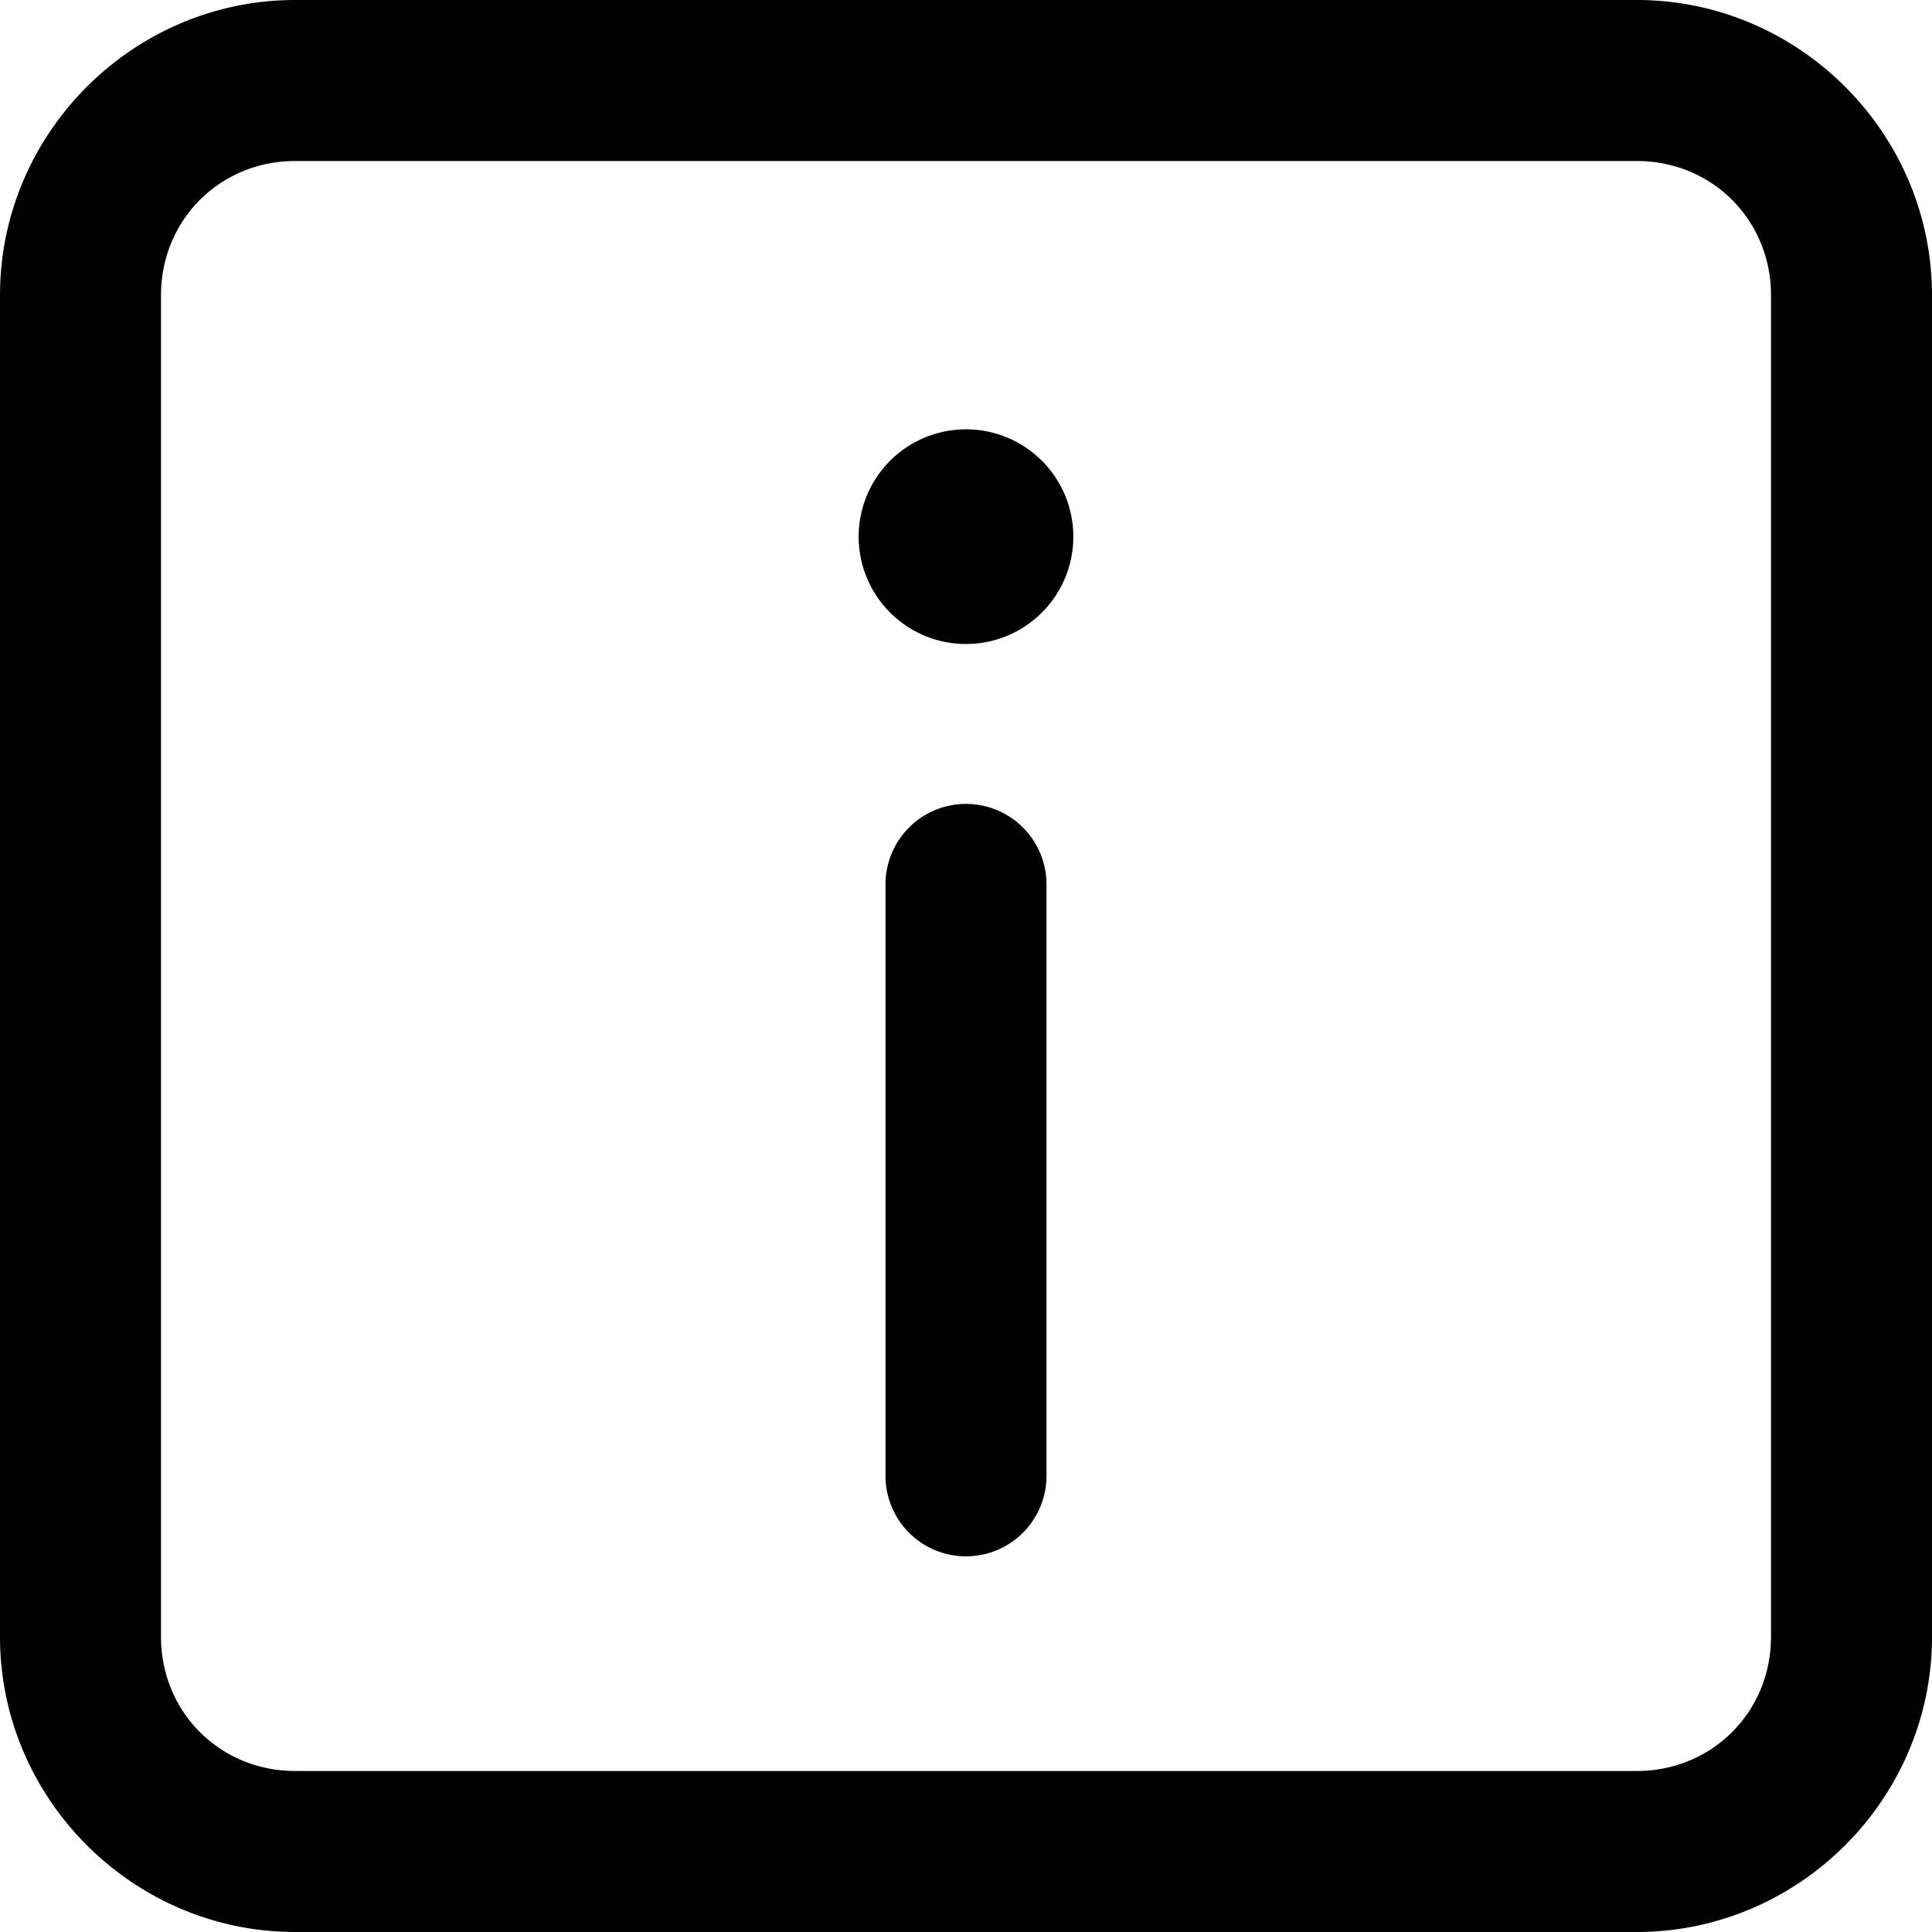 <svg xmlns="http://www.w3.org/2000/svg" fill="none" viewBox="0 0 18 18"><path fill="currentColor" d="M2.75 0C1.24 0 0 1.24 0 2.75v12.5C0 16.76 1.24 18 2.75 18h12.5c1.51 0 2.75-1.24 2.75-2.75V2.75C18 1.24 16.76 0 15.25 0H2.75Zm0 1.5h12.5c.7 0 1.25.55 1.25 1.25v12.5c0 .7-.55 1.25-1.25 1.25H2.75c-.7 0-1.25-.55-1.25-1.25V2.75c0-.7.55-1.25 1.25-1.25ZM9 4a1 1 0 1 0 0 2 1 1 0 0 0 0-2Zm-.012 3.49a.75.75 0 0 0-.738.76v5.5a.75.75 0 1 0 1.5 0v-5.5a.75.75 0 0 0-.762-.76Z"/></svg>

